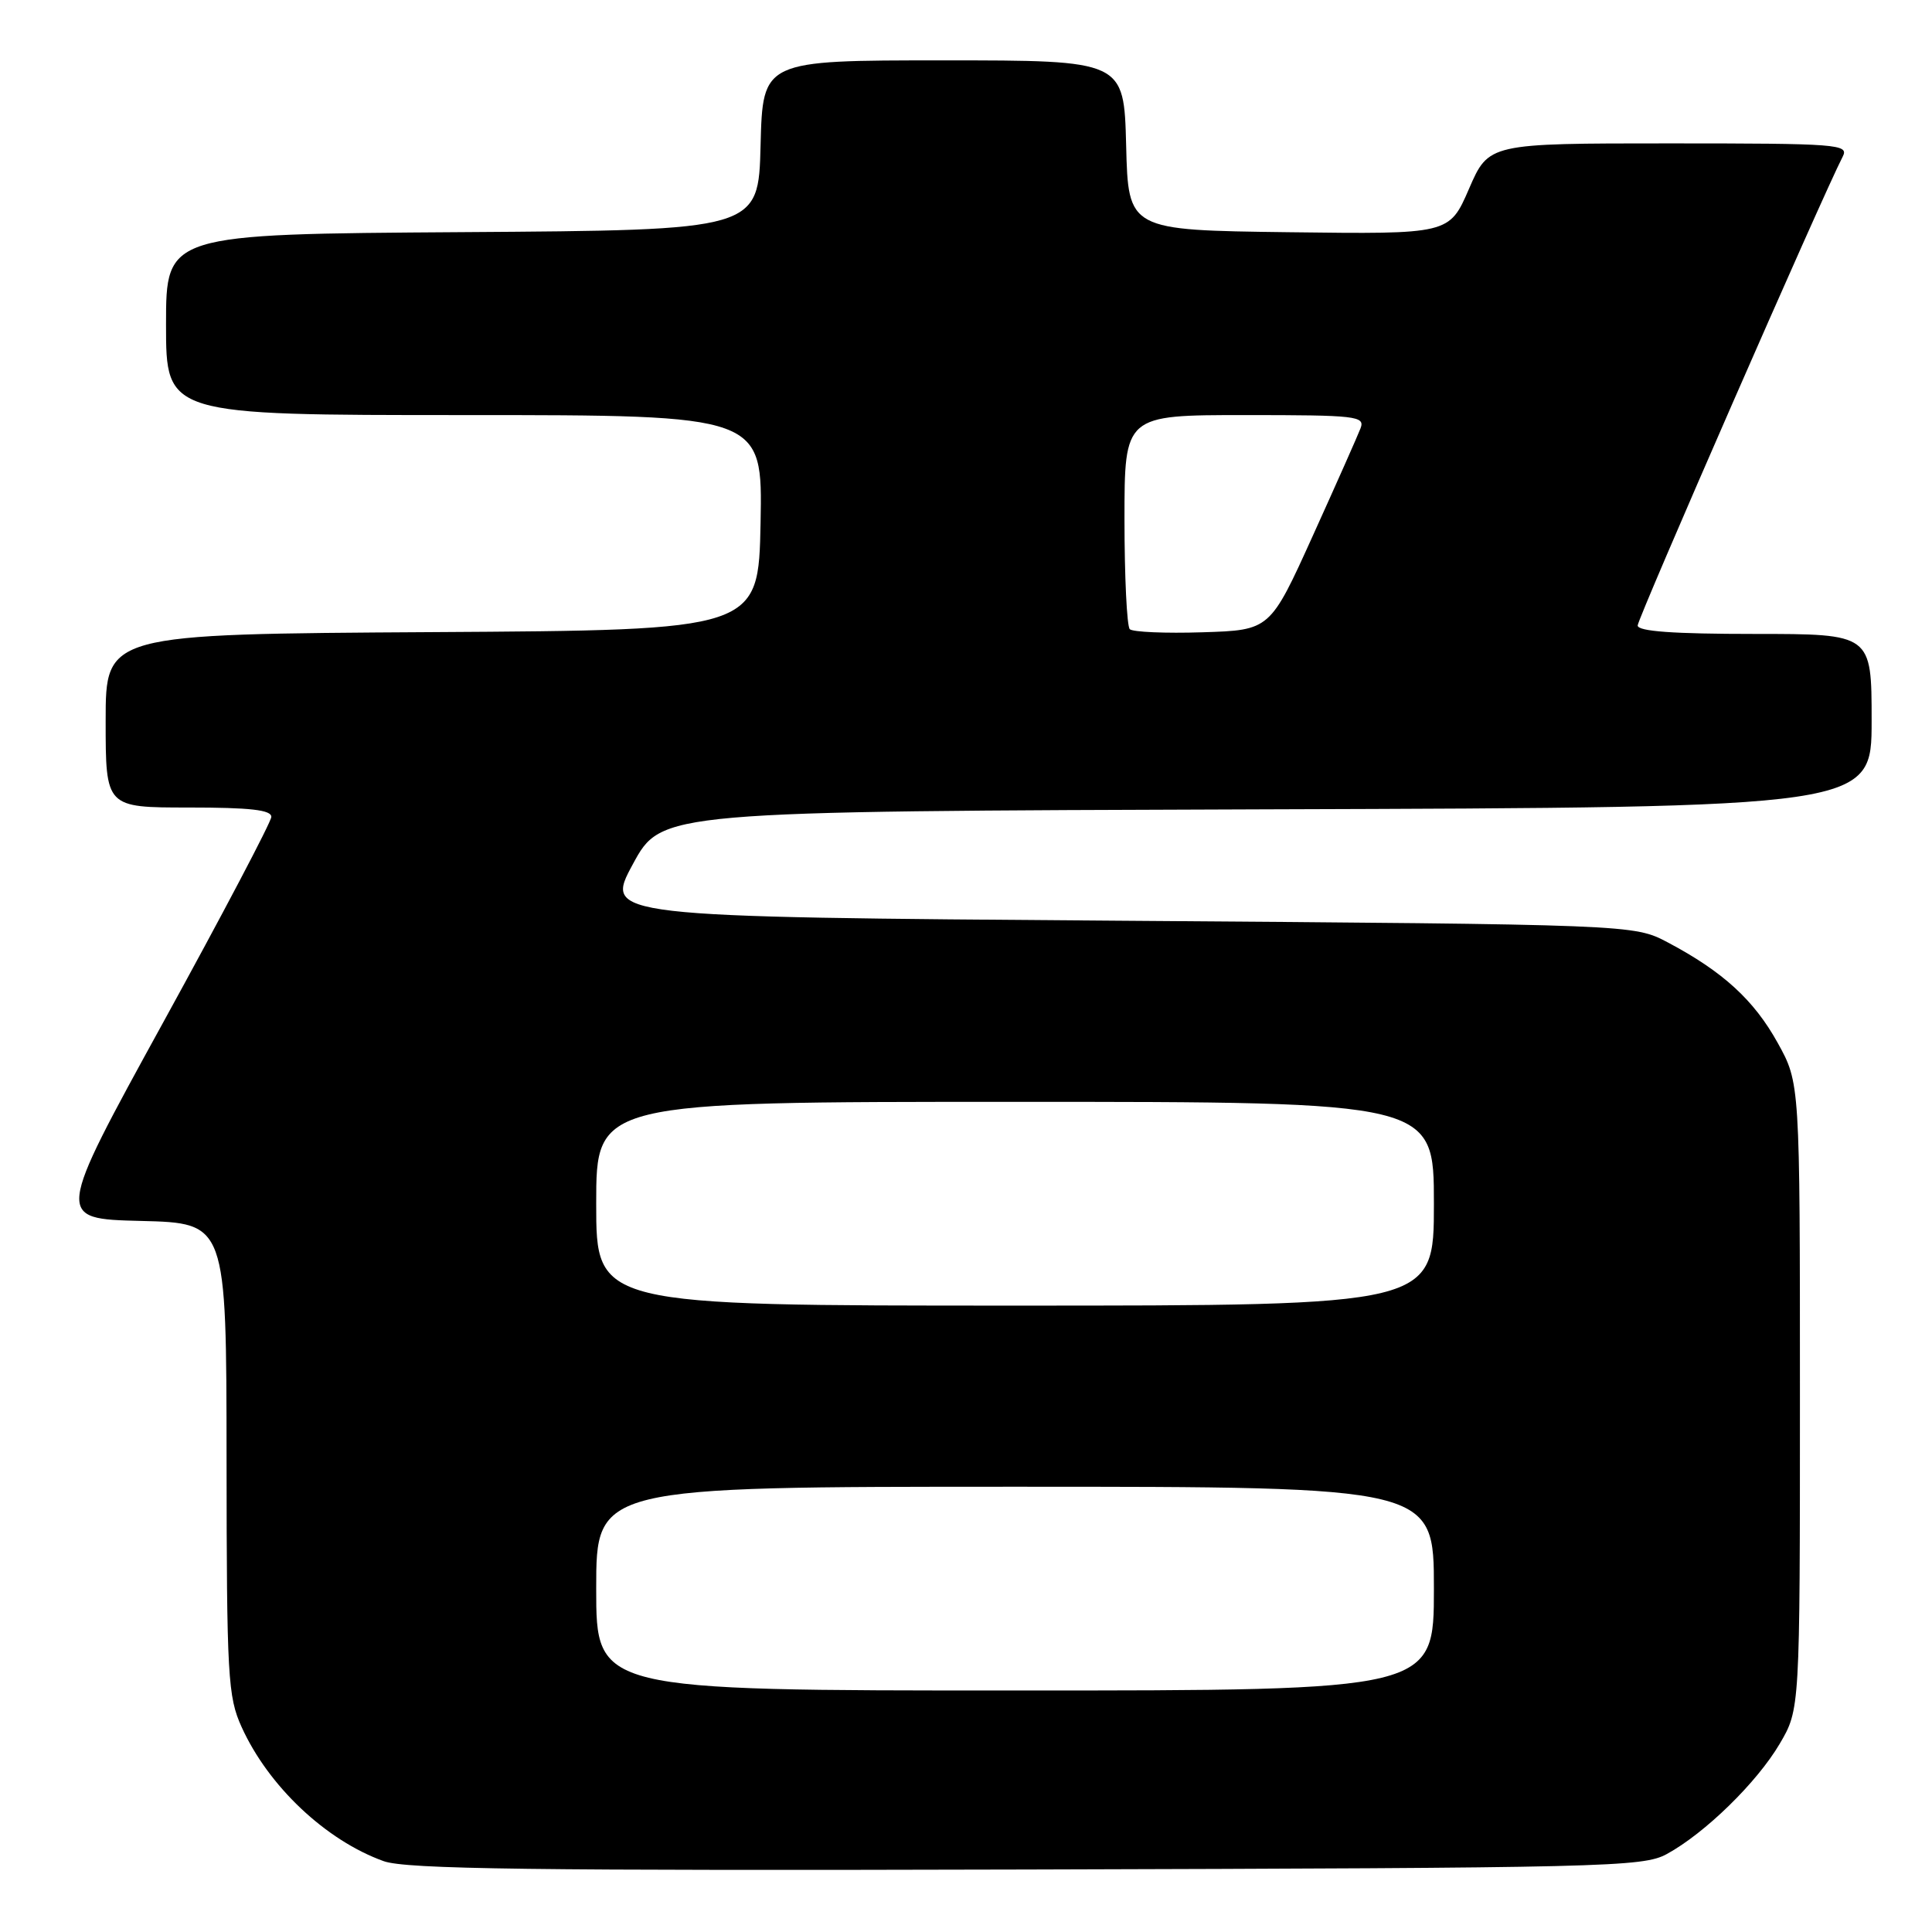 <?xml version="1.0" encoding="UTF-8" standalone="no"?>
<!DOCTYPE svg PUBLIC "-//W3C//DTD SVG 1.1//EN" "http://www.w3.org/Graphics/SVG/1.1/DTD/svg11.dtd" >
<svg xmlns="http://www.w3.org/2000/svg" xmlns:xlink="http://www.w3.org/1999/xlink" version="1.1" viewBox="0 0 256 256">
 <g >
 <path fill="currentColor"
d=" M 220.86 245.67 C 225.92 242.91 232.81 236.18 235.82 231.06 C 238.50 226.50 238.50 226.50 238.50 185.00 C 238.50 143.50 238.50 143.50 235.55 138.18 C 232.41 132.51 228.29 128.74 221.00 124.88 C 216.50 122.50 216.50 122.50 148.29 122.00 C 80.07 121.50 80.07 121.50 83.86 114.50 C 87.65 107.50 87.65 107.50 167.82 107.24 C 248.00 106.99 248.00 106.99 248.00 95.49 C 248.00 84.00 248.00 84.00 232.50 84.00 C 221.75 84.00 217.00 83.66 217.00 82.88 C 217.00 81.94 241.47 25.98 244.17 20.75 C 245.02 19.11 243.61 19.00 221.17 19.00 C 197.26 19.00 197.26 19.00 194.65 25.02 C 192.04 31.04 192.04 31.04 170.77 30.77 C 149.50 30.50 149.50 30.50 149.22 19.25 C 148.93 8.00 148.93 8.00 125.00 8.00 C 101.07 8.00 101.07 8.00 100.78 19.25 C 100.50 30.50 100.50 30.50 61.25 30.76 C 22.00 31.02 22.00 31.02 22.00 43.01 C 22.00 55.00 22.00 55.00 61.53 55.00 C 101.05 55.00 101.05 55.00 100.78 69.25 C 100.50 83.50 100.50 83.50 57.25 83.76 C 14.00 84.02 14.00 84.02 14.00 95.51 C 14.00 107.00 14.00 107.00 25.00 107.00 C 33.16 107.00 35.99 107.32 35.95 108.25 C 35.92 108.94 29.47 121.20 21.61 135.50 C 7.33 161.50 7.33 161.50 18.67 161.78 C 30.00 162.06 30.00 162.06 30.02 193.28 C 30.04 222.20 30.19 224.82 32.02 228.85 C 35.57 236.68 43.16 243.85 50.83 246.61 C 53.78 247.68 70.50 247.89 136.00 247.72 C 212.93 247.51 217.69 247.40 220.86 245.67 Z  M 79.00 210.50 C 79.00 197.00 79.00 197.00 134.50 197.00 C 190.00 197.00 190.00 197.00 190.00 210.50 C 190.00 224.00 190.00 224.00 134.50 224.00 C 79.00 224.00 79.00 224.00 79.00 210.50 Z  M 79.00 159.50 C 79.00 146.00 79.00 146.00 134.50 146.00 C 190.00 146.00 190.00 146.00 190.00 159.50 C 190.00 173.00 190.00 173.00 134.50 173.00 C 79.00 173.00 79.00 173.00 79.00 159.50 Z  M 149.70 83.37 C 149.32 82.98 149.00 76.44 149.00 68.83 C 149.00 55.00 149.00 55.00 164.97 55.00 C 179.76 55.00 180.89 55.13 180.28 56.75 C 179.91 57.71 177.07 64.12 173.95 71.00 C 168.29 83.50 168.29 83.50 159.35 83.78 C 154.43 83.94 150.09 83.75 149.70 83.37 Z "/>
</g>
</svg>